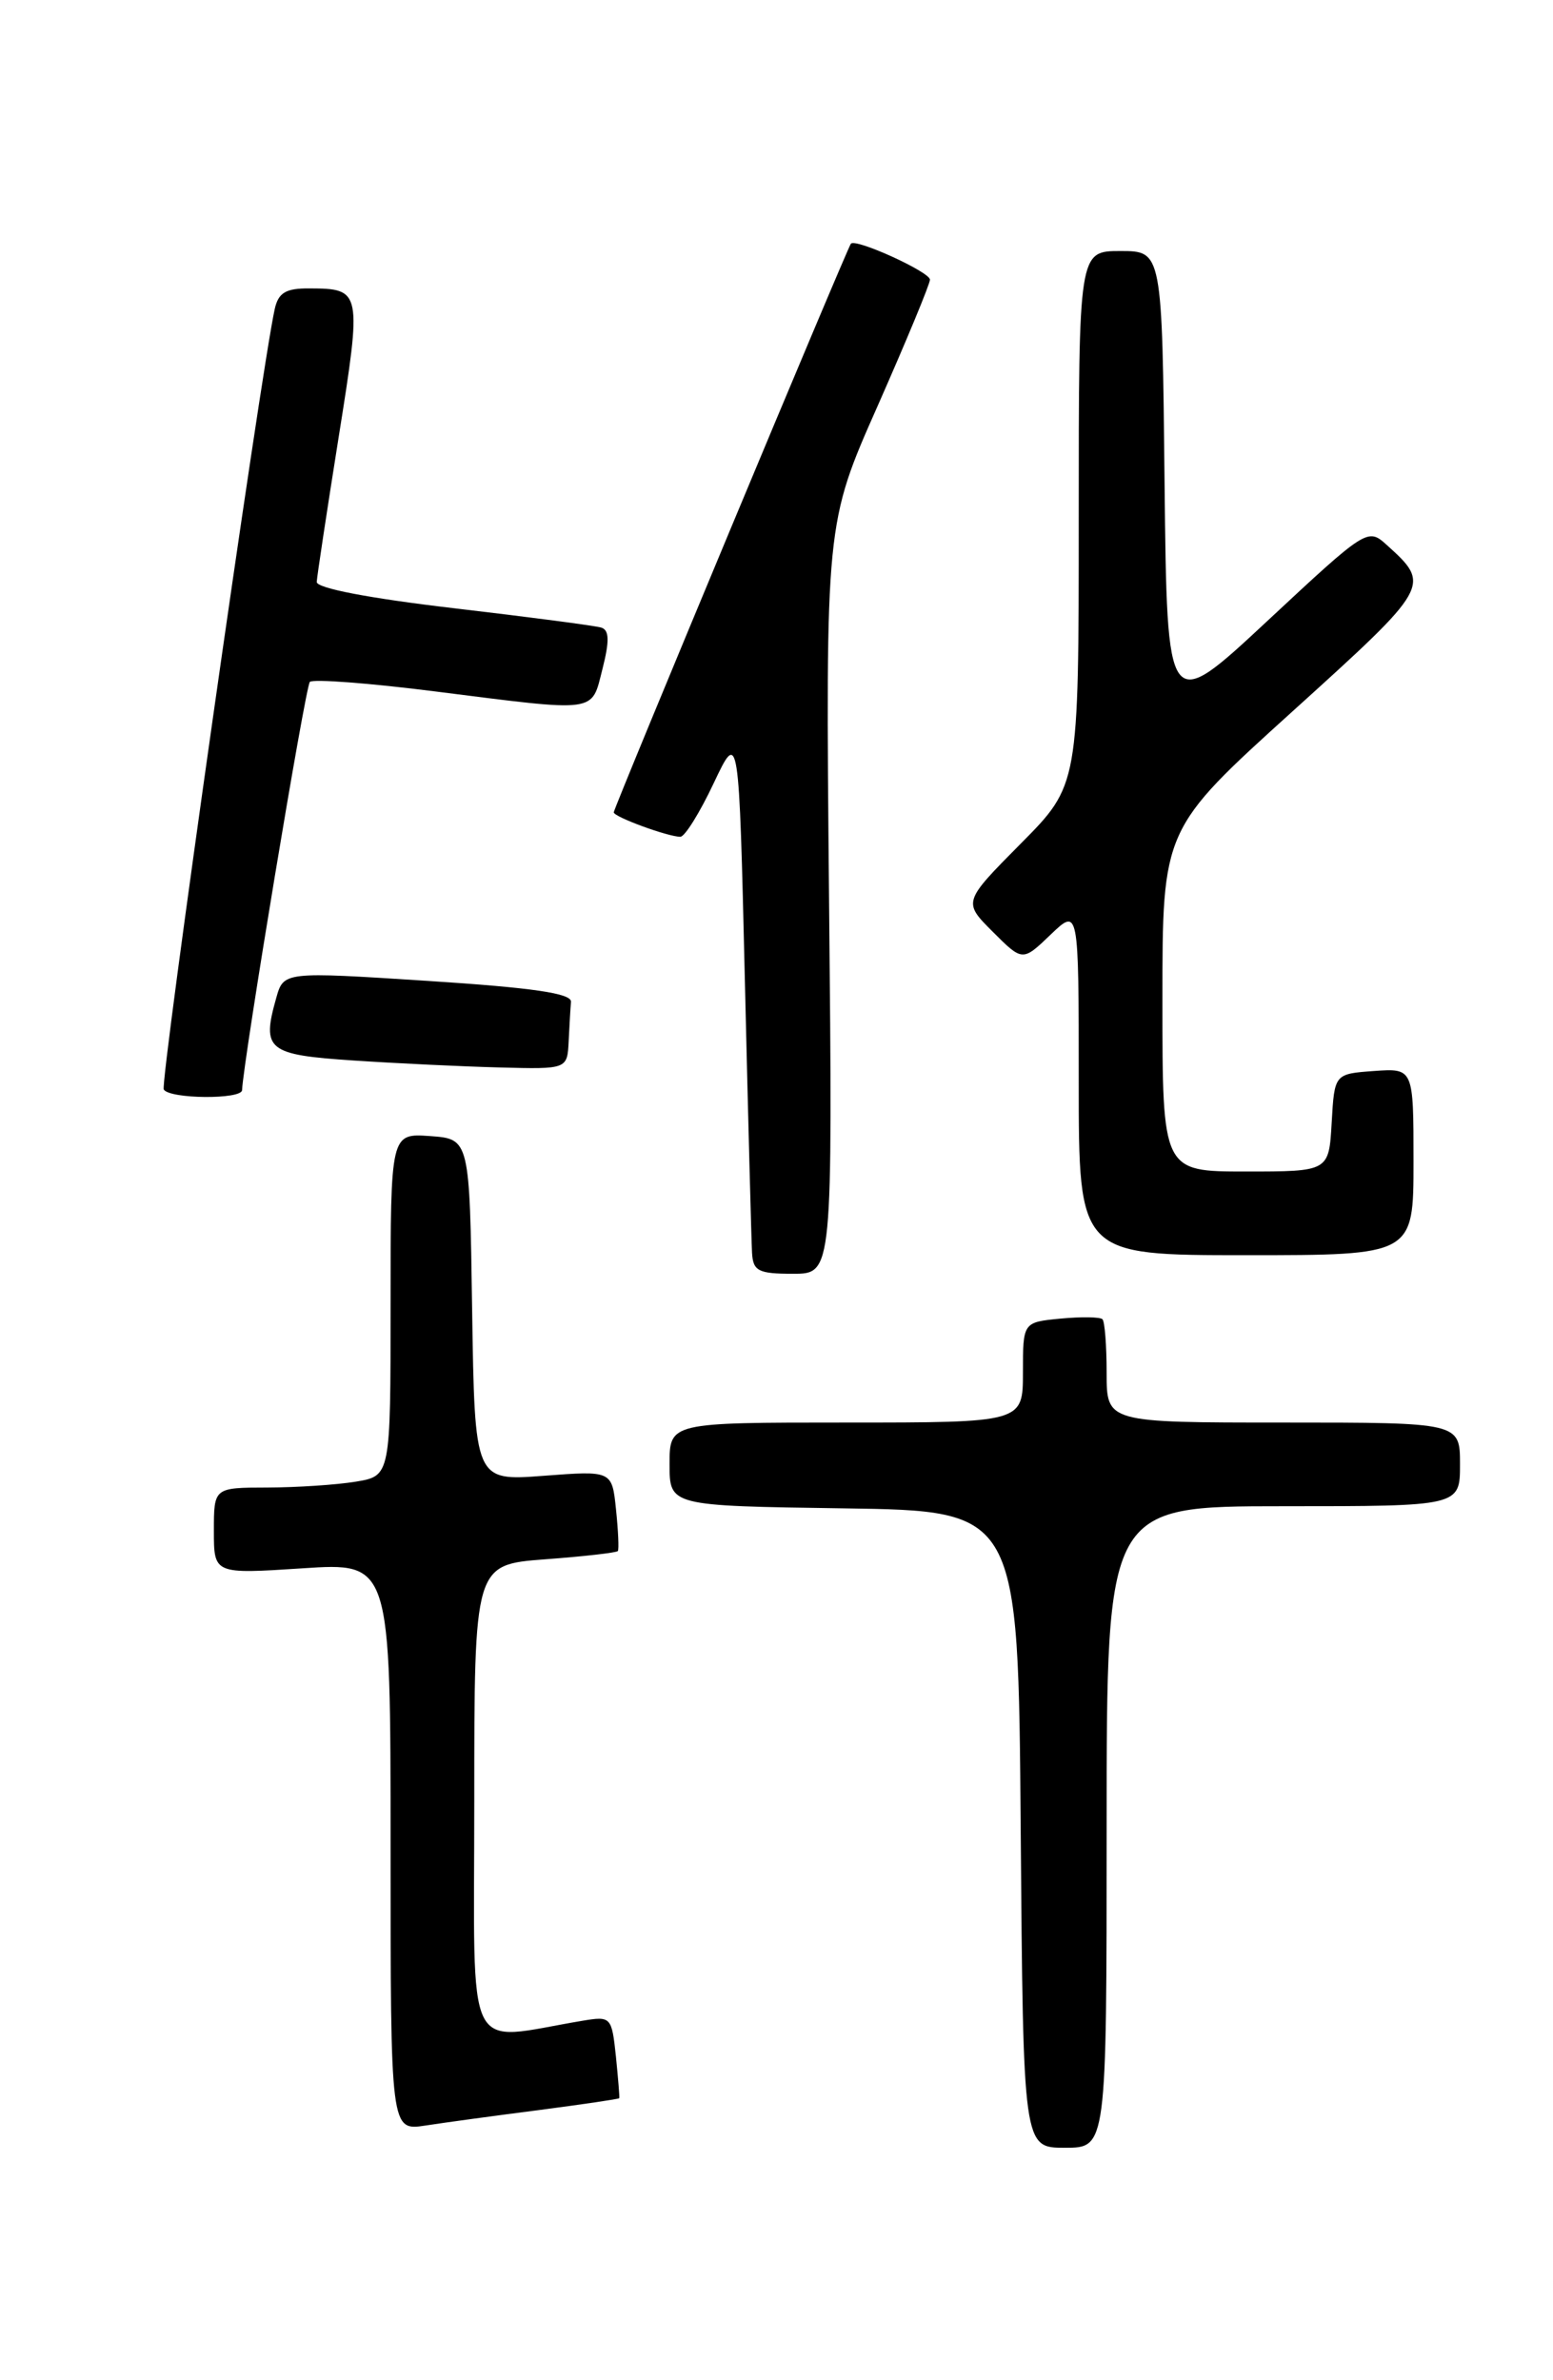 <?xml version="1.0" encoding="UTF-8" standalone="no"?>
<!DOCTYPE svg PUBLIC "-//W3C//DTD SVG 1.1//EN" "http://www.w3.org/Graphics/SVG/1.1/DTD/svg11.dtd" >
<svg xmlns="http://www.w3.org/2000/svg" xmlns:xlink="http://www.w3.org/1999/xlink" version="1.1" viewBox="0 0 167 256">
 <g >
 <path fill="currentColor"
d=" M 119.00 196.50 C 119.00 162.00 119.00 162.00 138.00 162.00 C 157.00 162.00 157.00 162.00 157.00 157.50 C 157.00 153.00 157.00 153.00 138.00 153.00 C 119.00 153.00 119.00 153.00 119.00 147.67 C 119.00 144.73 118.80 142.13 118.55 141.89 C 118.31 141.64 116.28 141.61 114.05 141.82 C 110.00 142.21 110.00 142.21 110.00 147.61 C 110.00 153.00 110.00 153.00 91.00 153.00 C 72.00 153.00 72.00 153.00 72.00 157.48 C 72.00 161.96 72.00 161.96 90.75 162.23 C 109.50 162.50 109.50 162.50 109.76 196.75 C 110.03 231.00 110.03 231.00 114.51 231.00 C 119.00 231.00 119.00 231.00 119.00 196.50 Z  M 58.00 226.94 C 62.67 226.33 66.54 225.76 66.59 225.67 C 66.64 225.58 66.47 223.55 66.23 221.16 C 65.78 216.92 65.70 216.83 62.64 217.34 C 49.77 219.49 51.00 221.99 51.00 193.73 C 51.00 168.29 51.00 168.29 58.60 167.71 C 62.78 167.40 66.30 167.00 66.44 166.82 C 66.57 166.64 66.48 164.63 66.24 162.33 C 65.81 158.17 65.81 158.17 58.43 158.73 C 51.05 159.29 51.05 159.29 50.77 140.89 C 50.50 122.50 50.50 122.50 46.25 122.19 C 42.00 121.89 42.00 121.89 42.00 140.31 C 42.00 158.74 42.00 158.74 38.25 159.36 C 36.19 159.70 31.91 159.98 28.75 159.99 C 23.00 160.00 23.00 160.00 23.00 164.65 C 23.00 169.30 23.00 169.30 32.50 168.68 C 42.00 168.05 42.00 168.05 42.00 198.61 C 42.00 229.18 42.00 229.18 45.75 228.61 C 47.81 228.29 53.32 227.54 58.00 226.94 Z  M 89.15 96.66 C 88.77 56.31 88.77 56.31 94.39 43.63 C 97.47 36.65 100.00 30.55 100.00 30.08 C 100.00 29.25 92.01 25.61 91.50 26.21 C 91.11 26.66 66.00 86.89 66.00 87.37 C 66.00 87.86 71.84 90.00 73.16 90.00 C 73.64 90.00 75.25 87.41 76.74 84.25 C 79.46 78.50 79.46 78.50 80.10 105.50 C 80.45 120.35 80.80 133.51 80.87 134.75 C 80.98 136.71 81.55 137.00 85.27 137.00 C 89.54 137.00 89.54 137.00 89.15 96.66 Z  M 152.00 124.94 C 152.00 114.89 152.00 114.89 147.75 115.19 C 143.50 115.50 143.50 115.50 143.20 120.75 C 142.90 126.00 142.90 126.00 133.95 126.00 C 125.00 126.00 125.00 126.00 125.00 107.59 C 125.00 89.17 125.00 89.17 138.99 76.51 C 153.87 63.04 153.92 62.95 149.12 58.61 C 147.08 56.76 146.95 56.84 136.28 66.79 C 125.50 76.84 125.50 76.84 125.23 51.92 C 124.97 27.00 124.97 27.00 120.48 27.00 C 116.00 27.00 116.00 27.00 116.00 55.72 C 116.00 84.45 116.00 84.45 109.77 90.73 C 103.55 97.01 103.55 97.01 106.75 100.21 C 109.96 103.42 109.96 103.42 112.98 100.52 C 116.00 97.63 116.00 97.63 116.00 116.31 C 116.00 135.00 116.00 135.00 134.00 135.00 C 152.00 135.00 152.00 135.00 152.00 124.94 Z  M 26.03 117.25 C 26.17 114.04 32.84 73.82 33.32 73.34 C 33.66 73.01 39.74 73.47 46.83 74.37 C 64.47 76.60 63.57 76.72 64.79 71.93 C 65.55 68.94 65.52 67.77 64.66 67.50 C 64.02 67.30 56.86 66.36 48.75 65.41 C 39.71 64.35 34.02 63.26 34.06 62.59 C 34.09 61.99 35.15 54.98 36.42 47.00 C 38.93 31.25 38.89 31.04 33.27 31.02 C 30.73 31.00 29.93 31.48 29.54 33.25 C 28.06 39.94 17.18 116.48 17.61 117.18 C 18.24 118.21 25.99 118.27 26.03 117.25 Z  M 61.15 112.00 C 61.23 110.35 61.34 108.44 61.40 107.75 C 61.47 106.84 57.30 106.23 46.00 105.50 C 30.50 104.50 30.50 104.50 29.70 107.35 C 28.12 112.93 28.76 113.45 38.01 114.06 C 42.68 114.37 49.76 114.71 53.75 114.81 C 61.00 115.00 61.00 115.00 61.15 112.00 Z "/>
</g>
</svg>